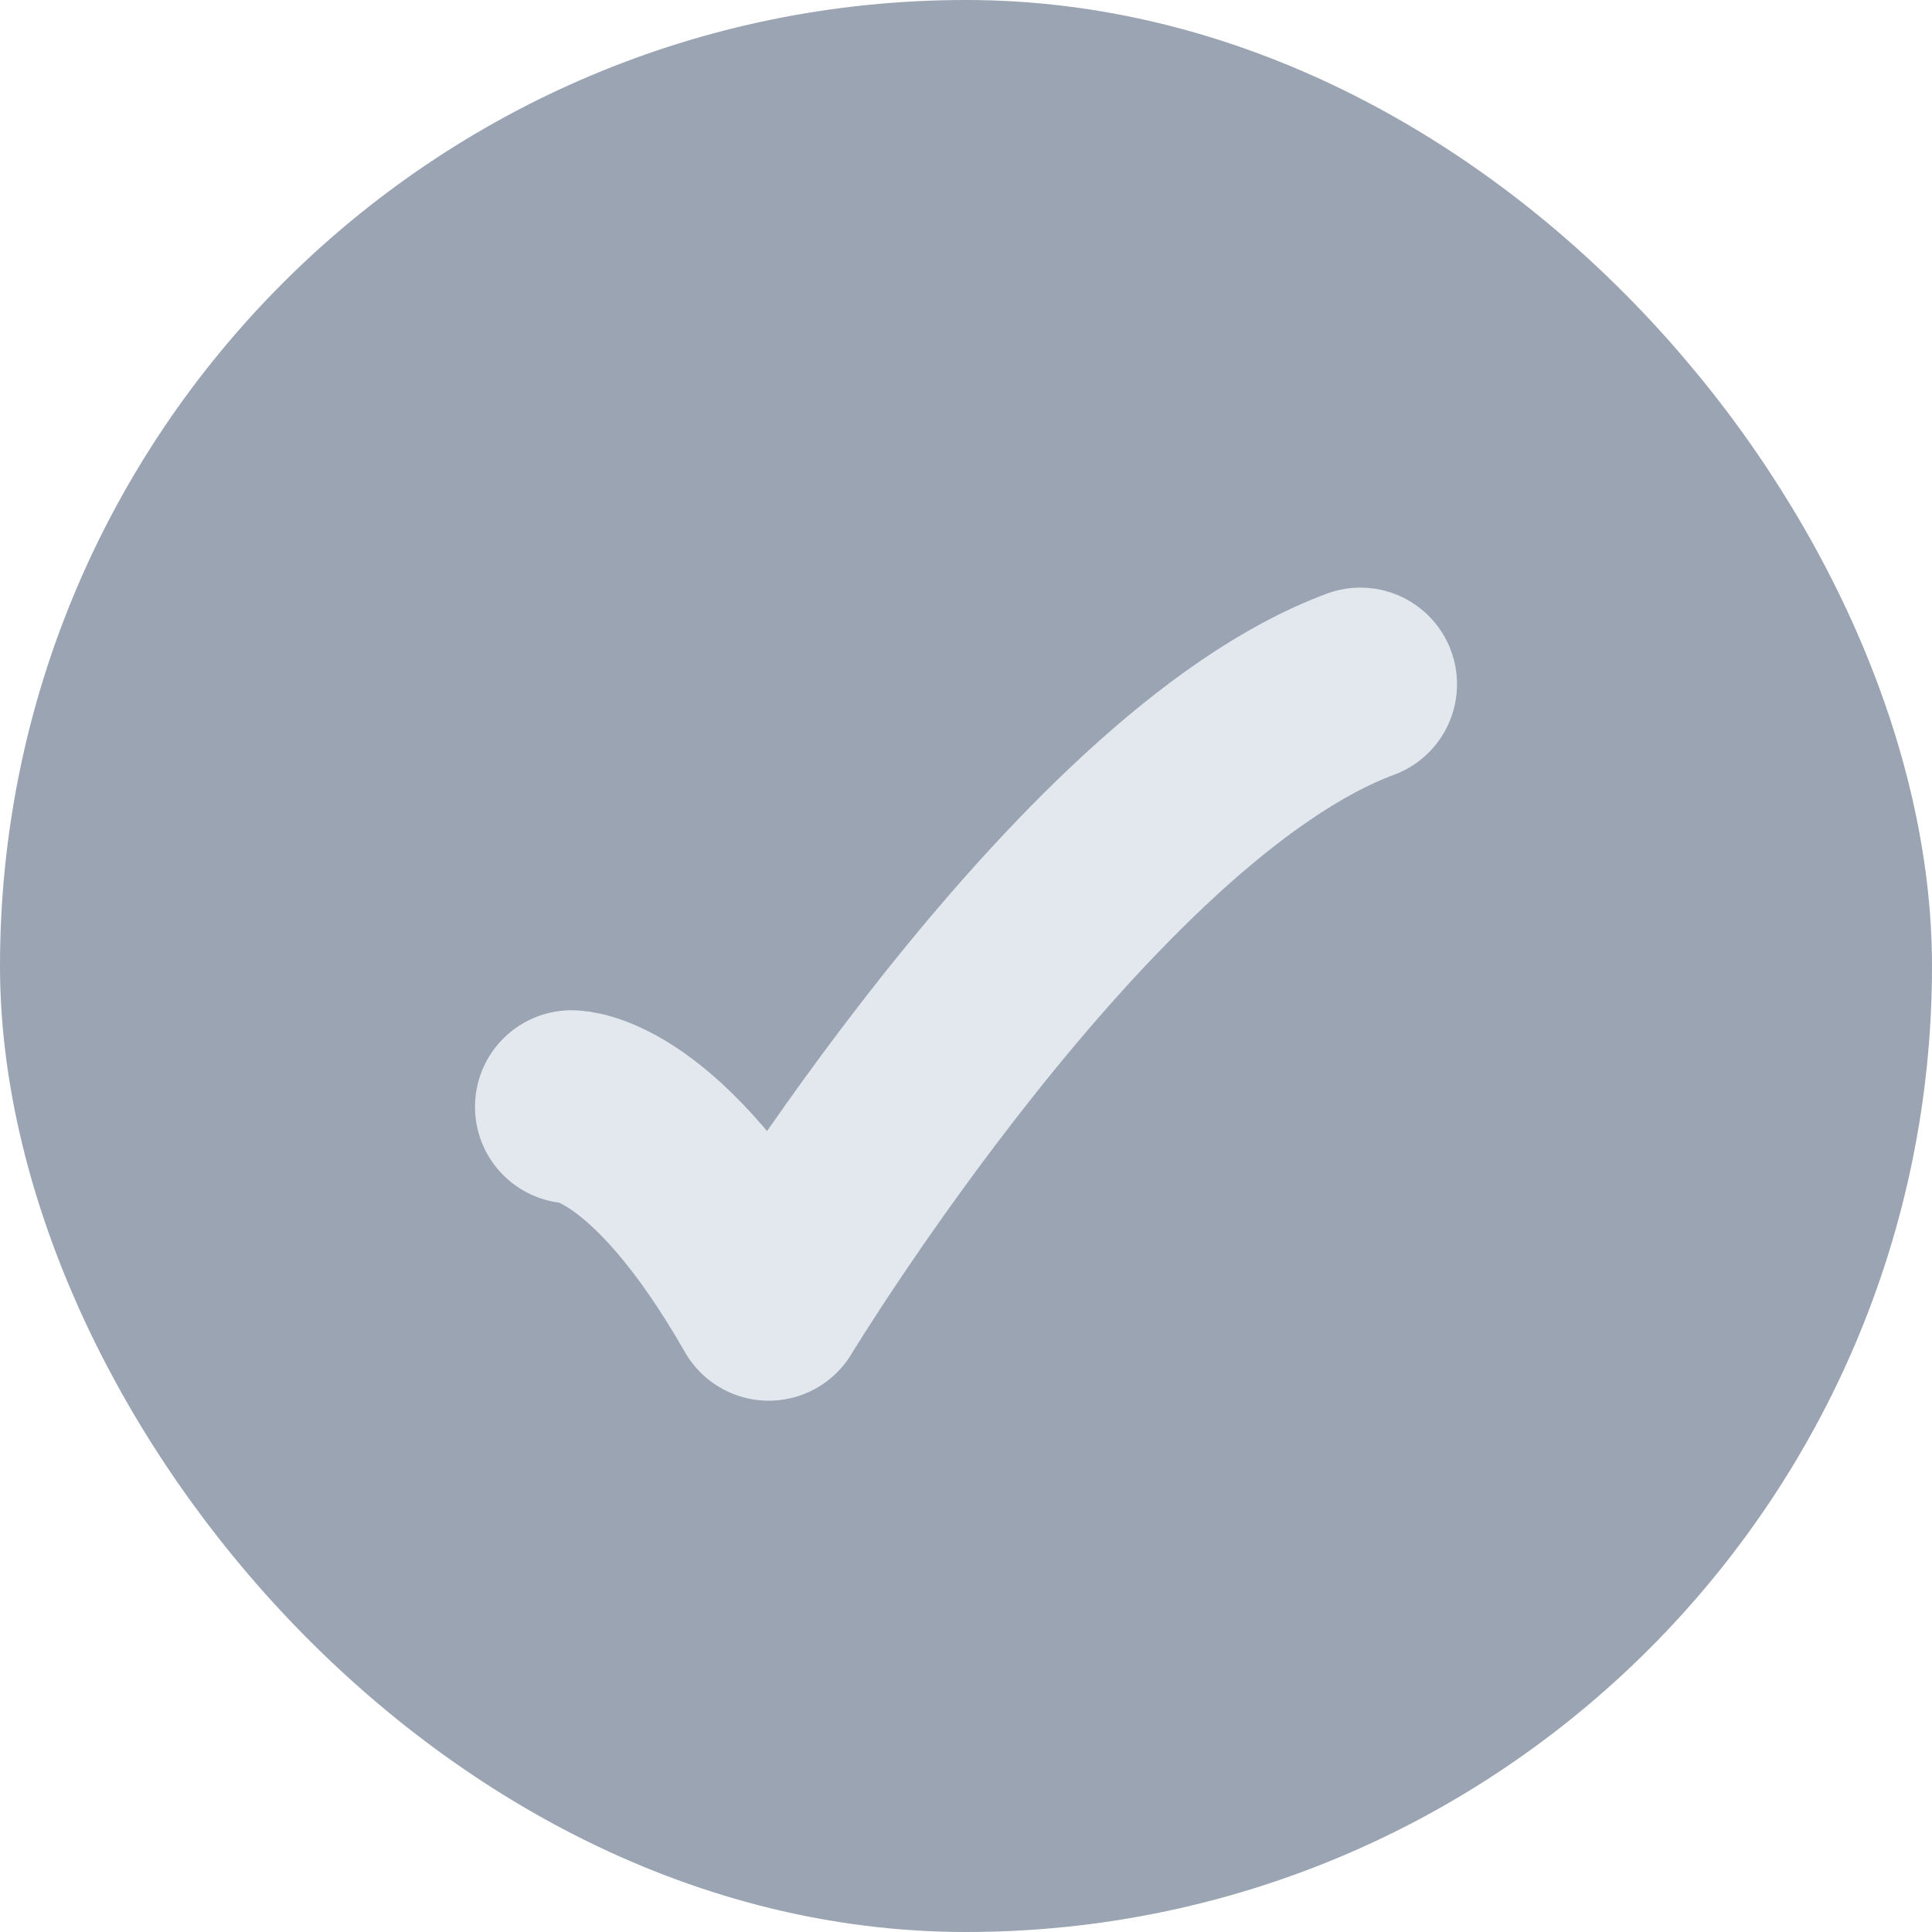<svg width="20" height="20" viewBox="0 0 20 20" fill="none" xmlns="http://www.w3.org/2000/svg">
<rect x="0.5" y="0.5" width="19" height="19" rx="9.5" fill="#9AA4B2"/>
<rect x="0.5" y="0.5" width="19" height="19" rx="9.5" stroke="#9AA4B2"/>
<path d="M5.917 11.458C5.917 11.458 6.792 11.458 7.958 13.5C7.958 13.5 11.201 8.153 14.083 7.083" stroke="#E3E8EF" stroke-width="2" stroke-linecap="round" stroke-linejoin="round"/>
</svg>
